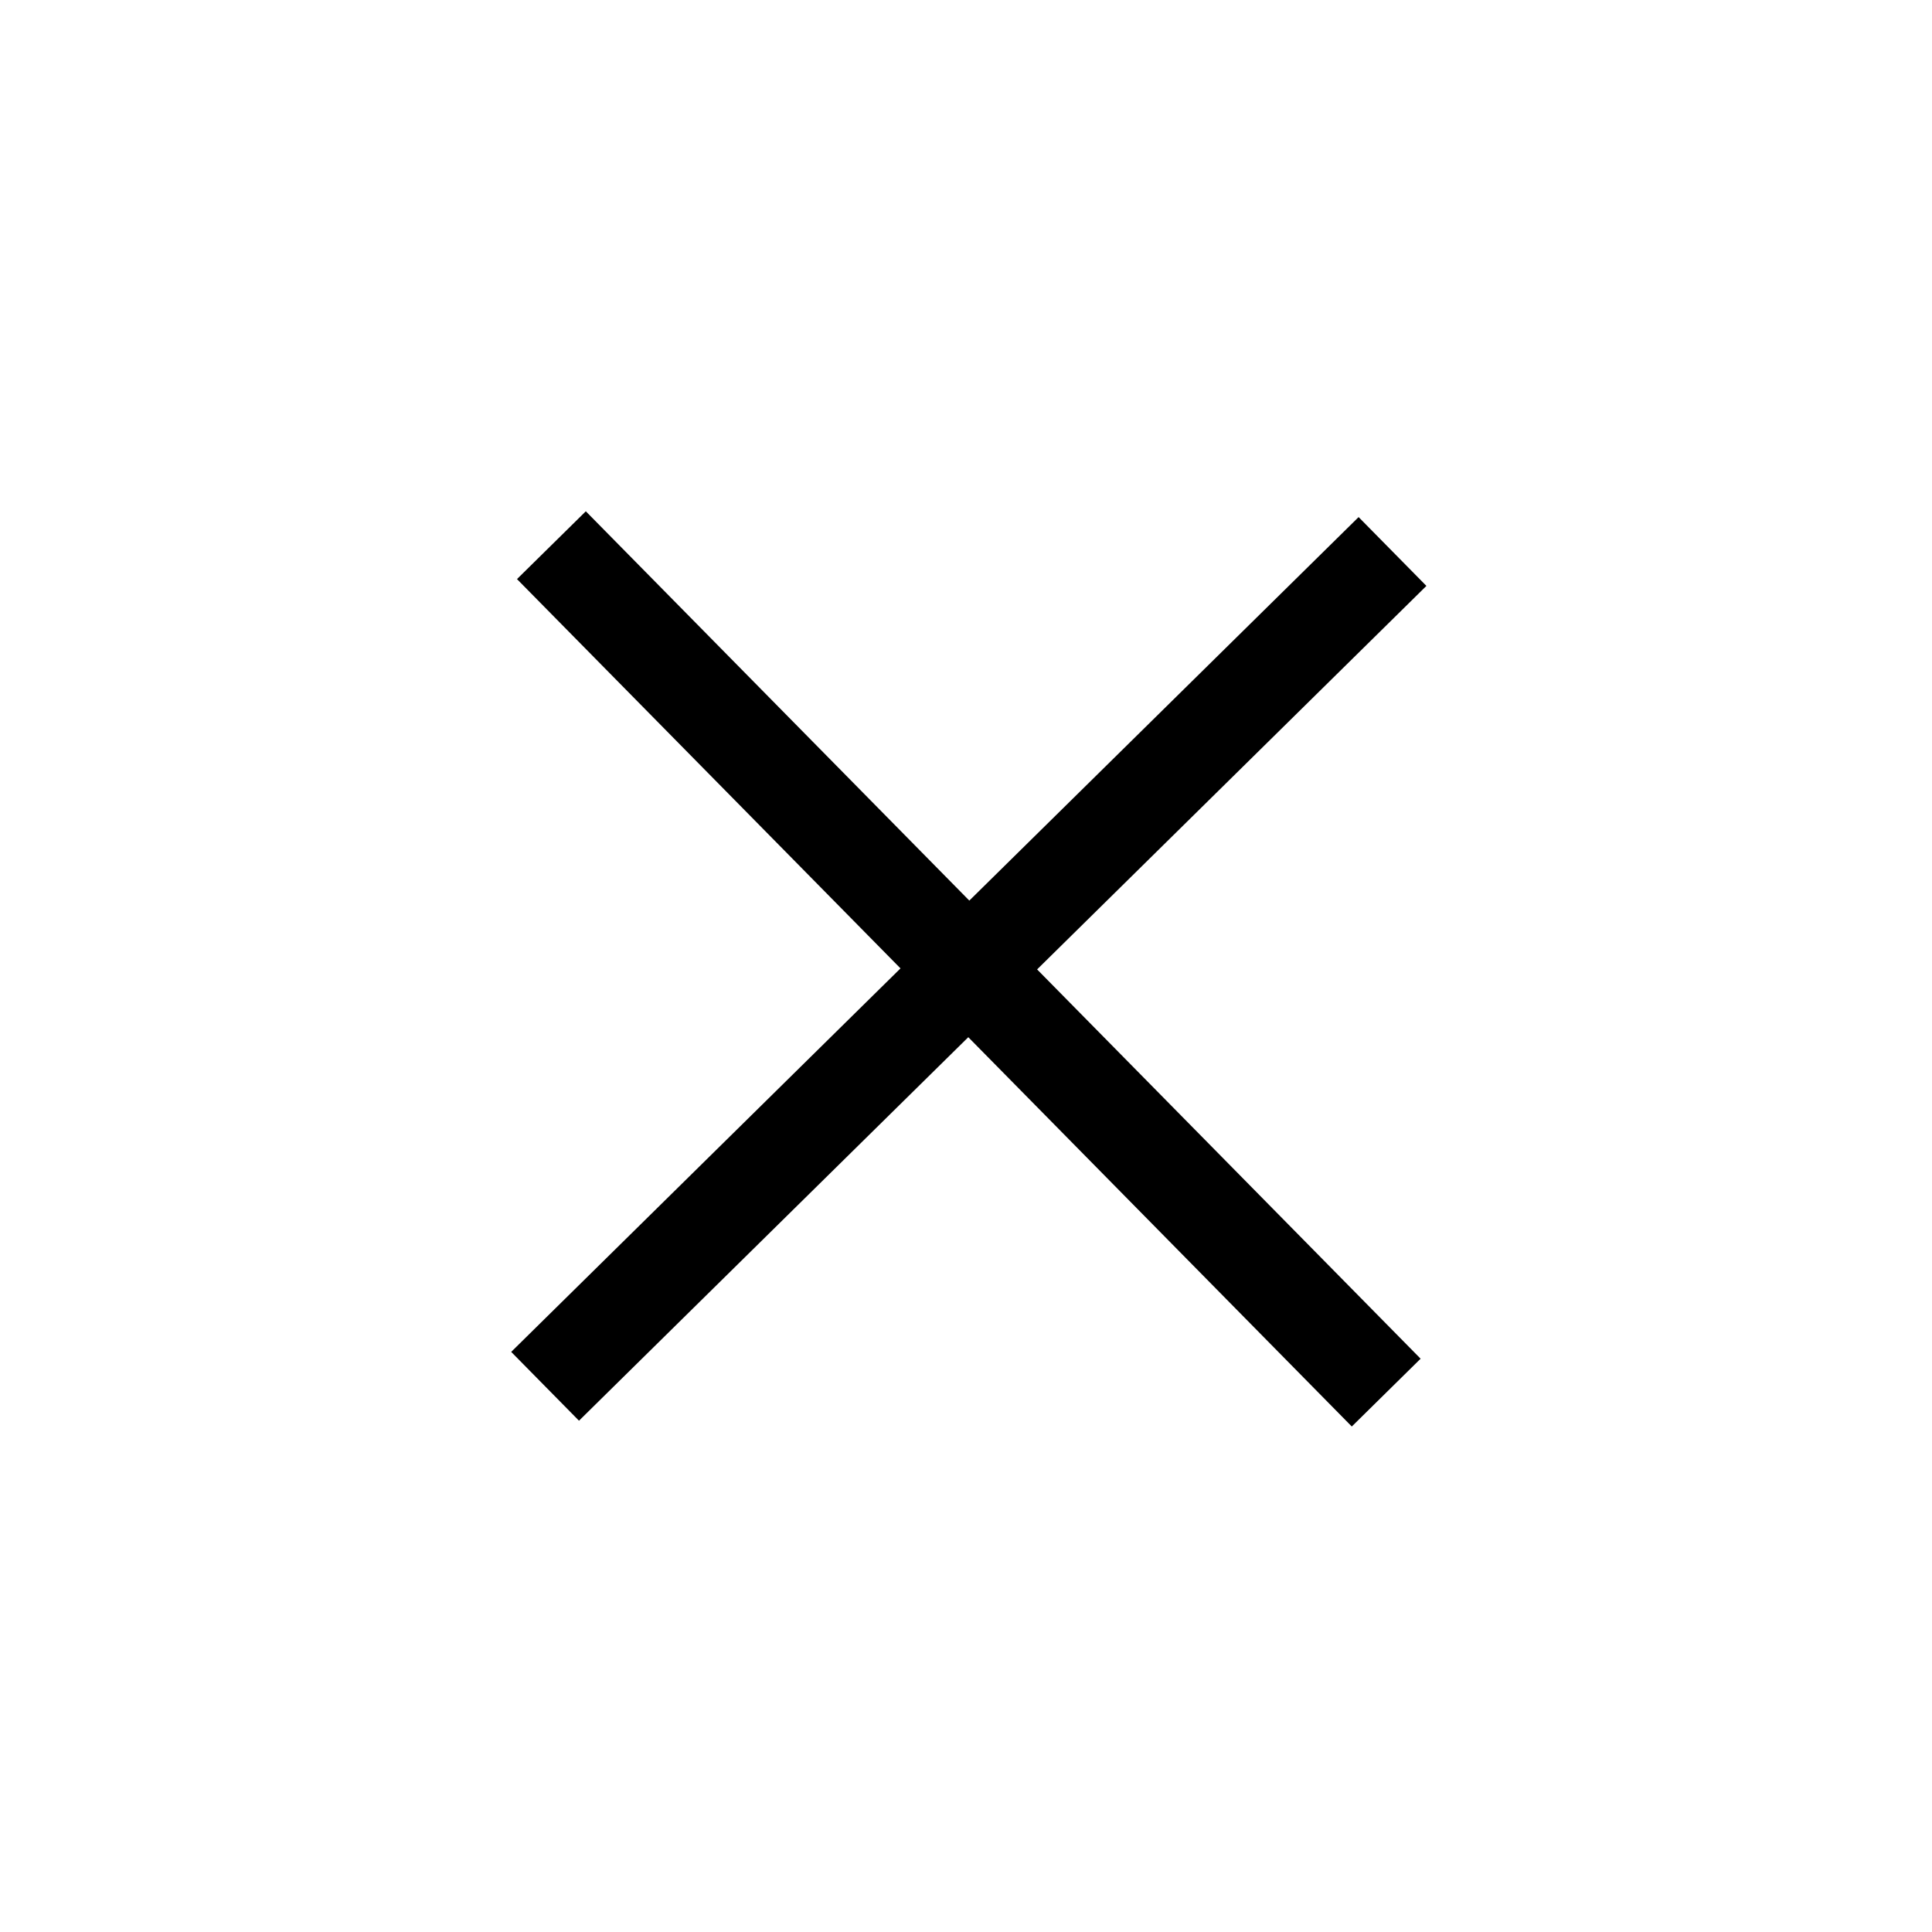 <svg xmlns="http://www.w3.org/2000/svg" width="20" height="20" fill="none" viewBox="0 0 20 20" focusable="false" aria-hidden="true" class="_iconCross_gv9a5_114"><path stroke="currentColor" stroke-linecap="square" stroke-linejoin="round" d="m13.999 14.06-3.97-4.03m0 0L6.059 6m3.97 4.03 4.03-3.97m-4.03 3.97L5.999 14"></path></svg>